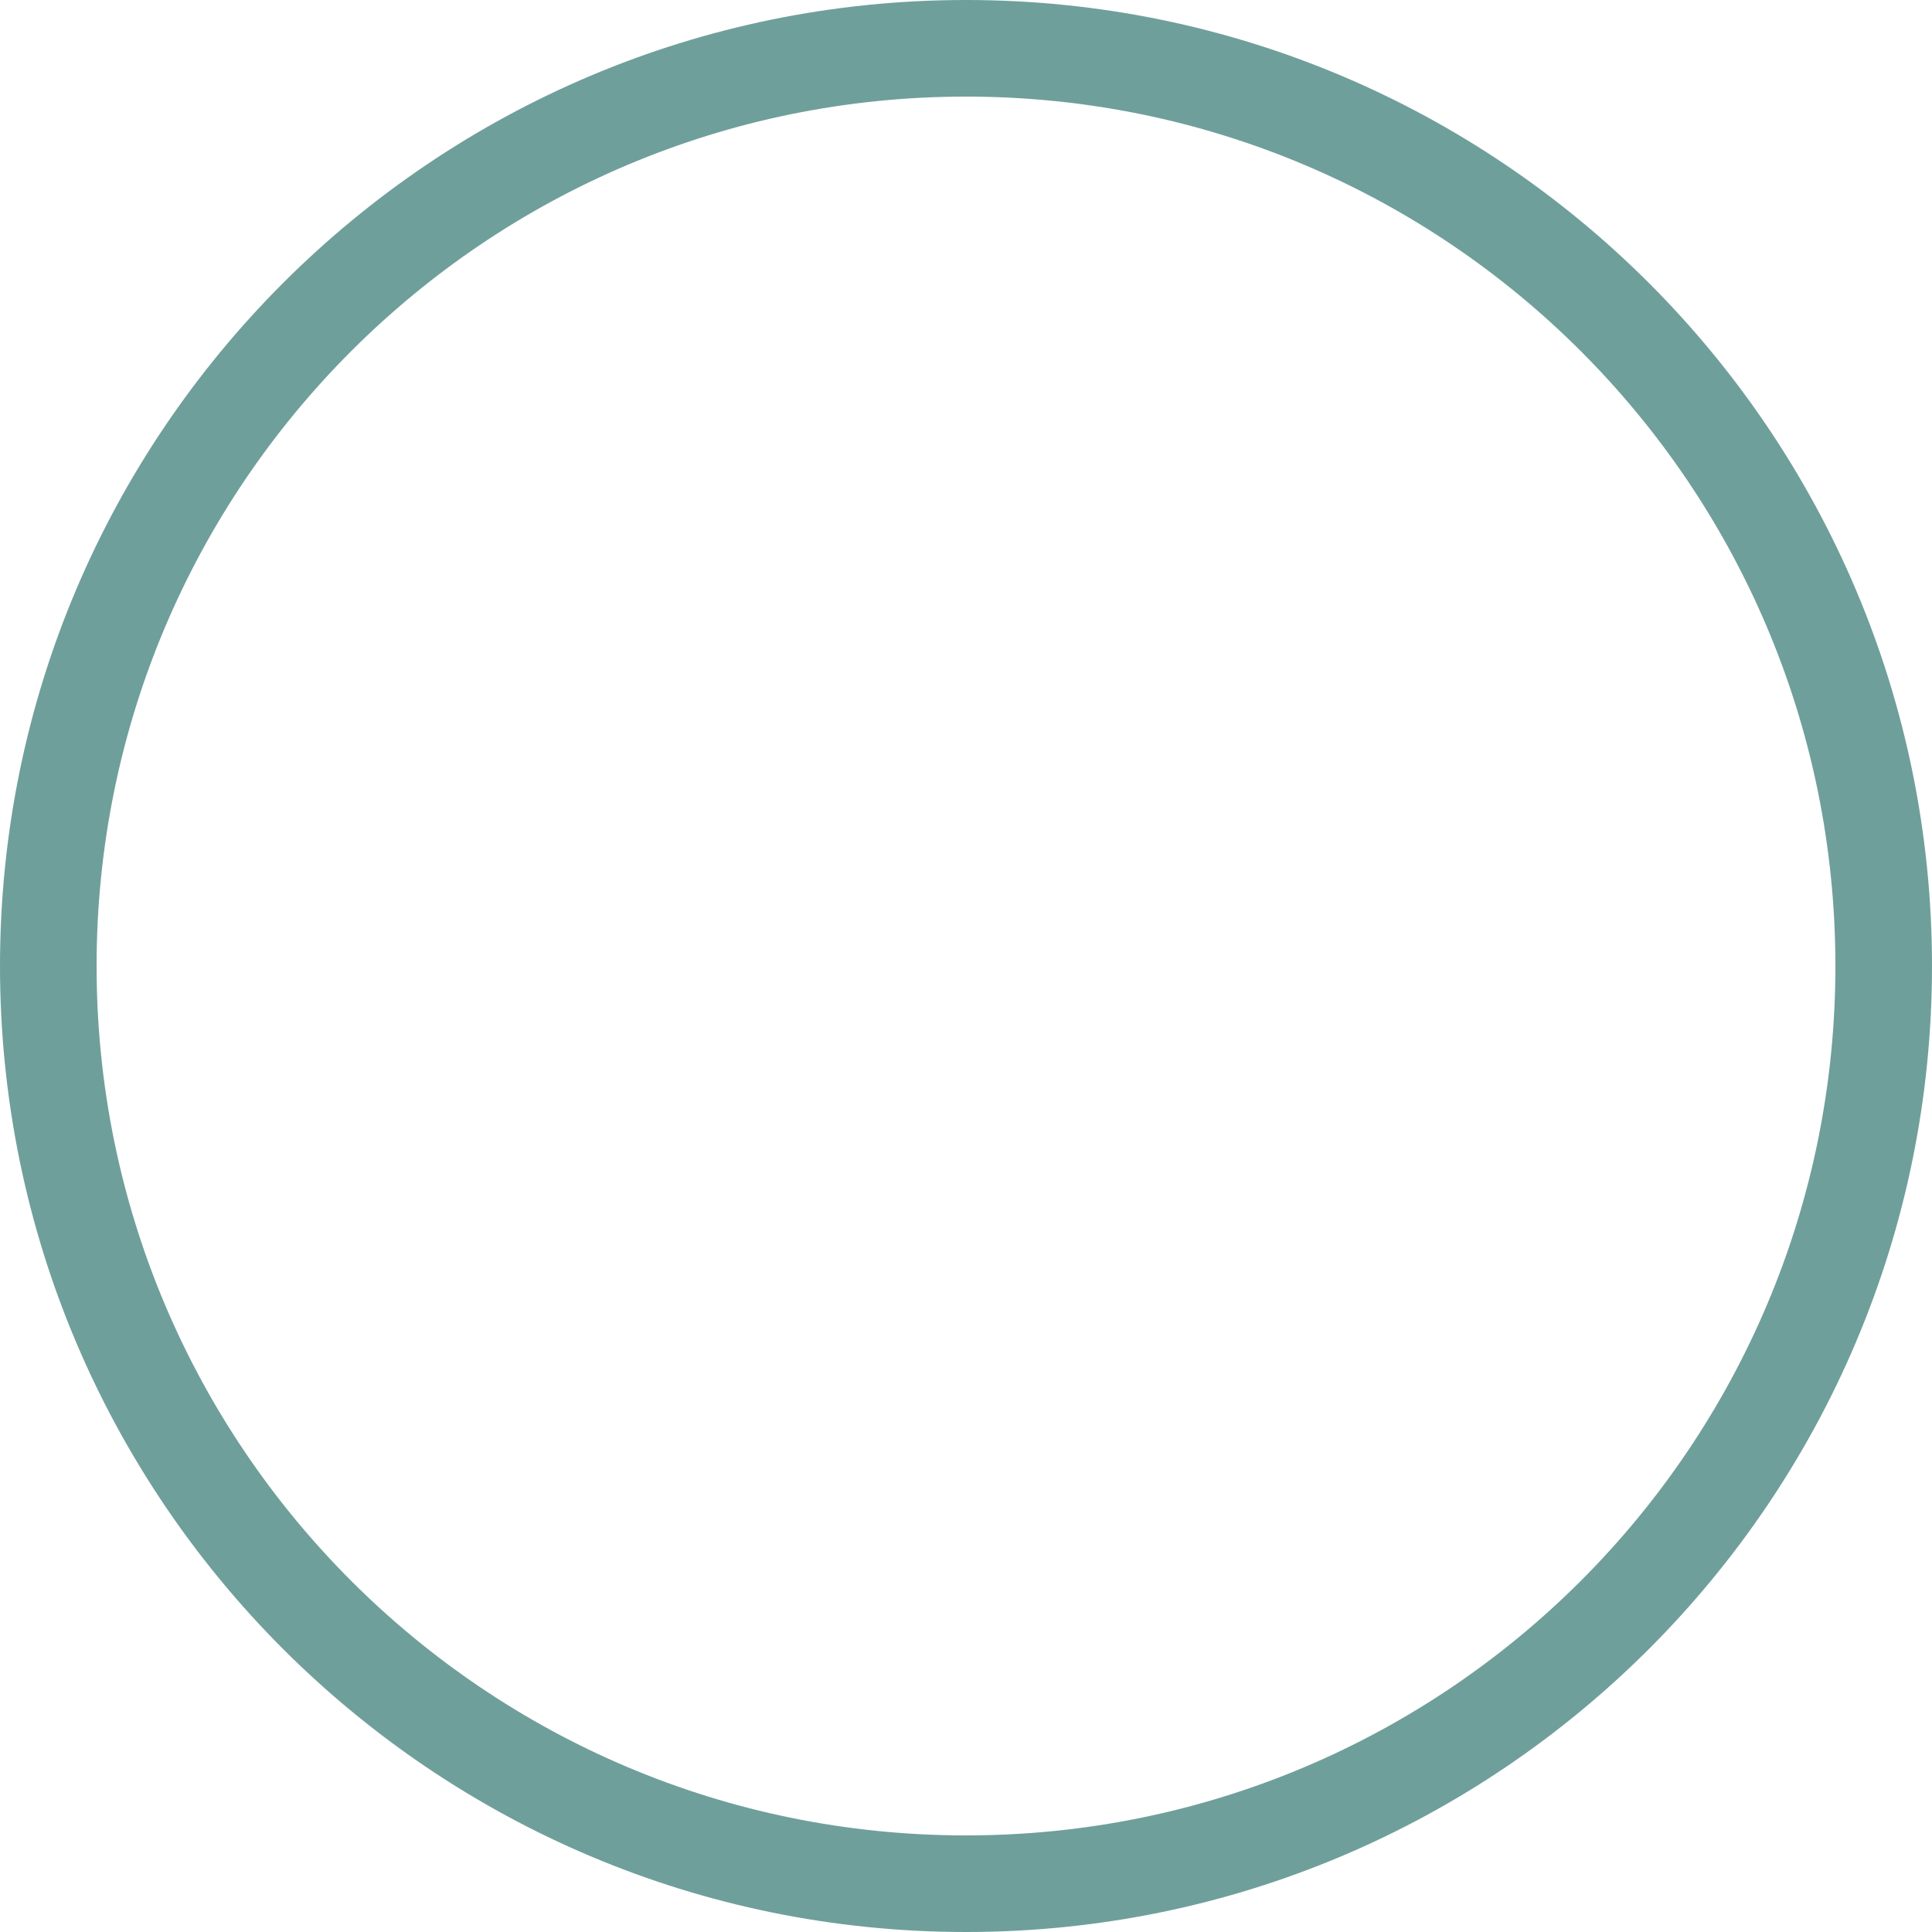 <svg width="22" height="22" xmlns="http://www.w3.org/2000/svg"><path d="M11 0C4.928 0 0 4.928 0 11s4.928 11 11 11 11-4.928 11-11S17.072 0 11 0zm0 20.9c-5.47 0-9.9-4.43-9.9-9.9 0-5.47 4.43-9.9 9.9-9.9 5.47 0 9.9 4.43 9.9 9.9 0 5.47-4.43 9.9-9.9 9.9z" fill="#15635C" fill-rule="nonzero" opacity=".61"/></svg>